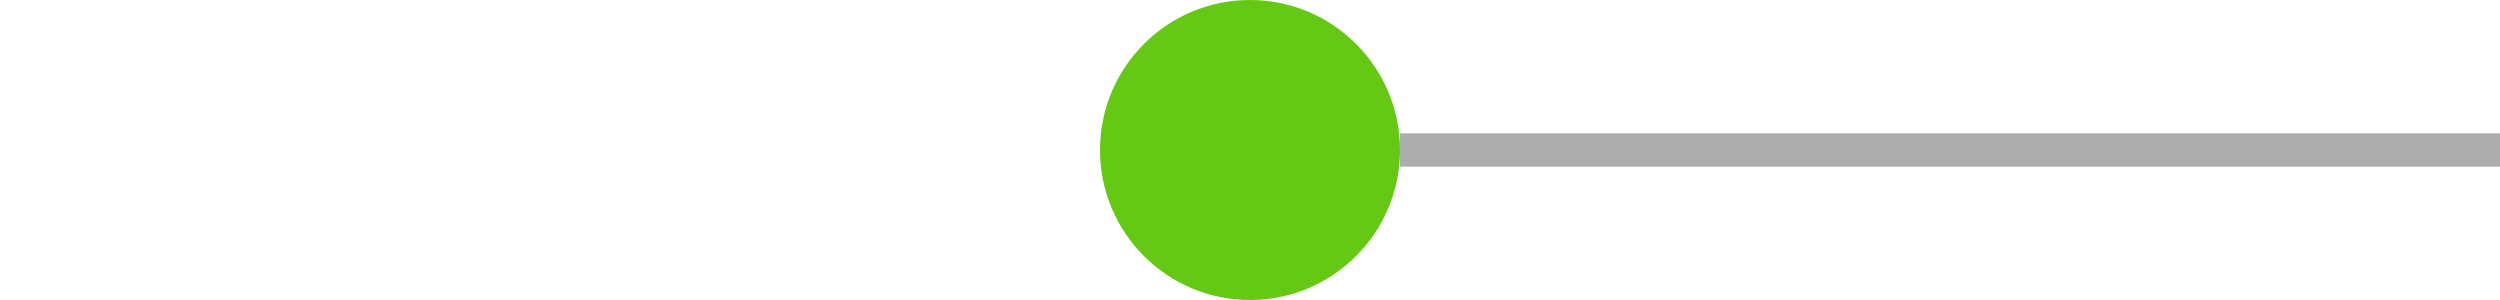 <?xml version="1.0" encoding="UTF-8"?>
<svg width="75px" height="9px" viewBox="0 0 75 9" version="1.1" xmlns="http://www.w3.org/2000/svg" xmlns:xlink="http://www.w3.org/1999/xlink">
    <!-- Generator: Sketch 57.1 (83088) - https://sketch.com -->
    <title>app_status/status_act_first</title>
    <desc>Created with Sketch.</desc>
    <g id="app_status/status_act_first" stroke="none" stroke-width="1" fill="none" fill-rule="evenodd">
        <g id="status_act_first">
            <g id="Element/status/horizontal_line/line_solid" transform="translate(42, 0)" fill="#ADADAD" fill-rule="nonzero">
                <polygon id="Line" points="0 5 0 4 33 4 33 5"></polygon>
            </g>
            <g id="Element/status/horizontal_line/line_null" fill="#FFFFFF" fill-opacity="0" fill-rule="nonzero">
                <polygon id="Line" points="0 5 0 4 33 4 33 5"></polygon>
            </g>
            <g id="Element/status_bar/dote_active" transform="translate(33, 0)" fill="#64C814">
                <circle id="Oval-2" cx="4.5" cy="4.5" r="4.5"></circle>
            </g>
        </g>
    </g>
</svg>